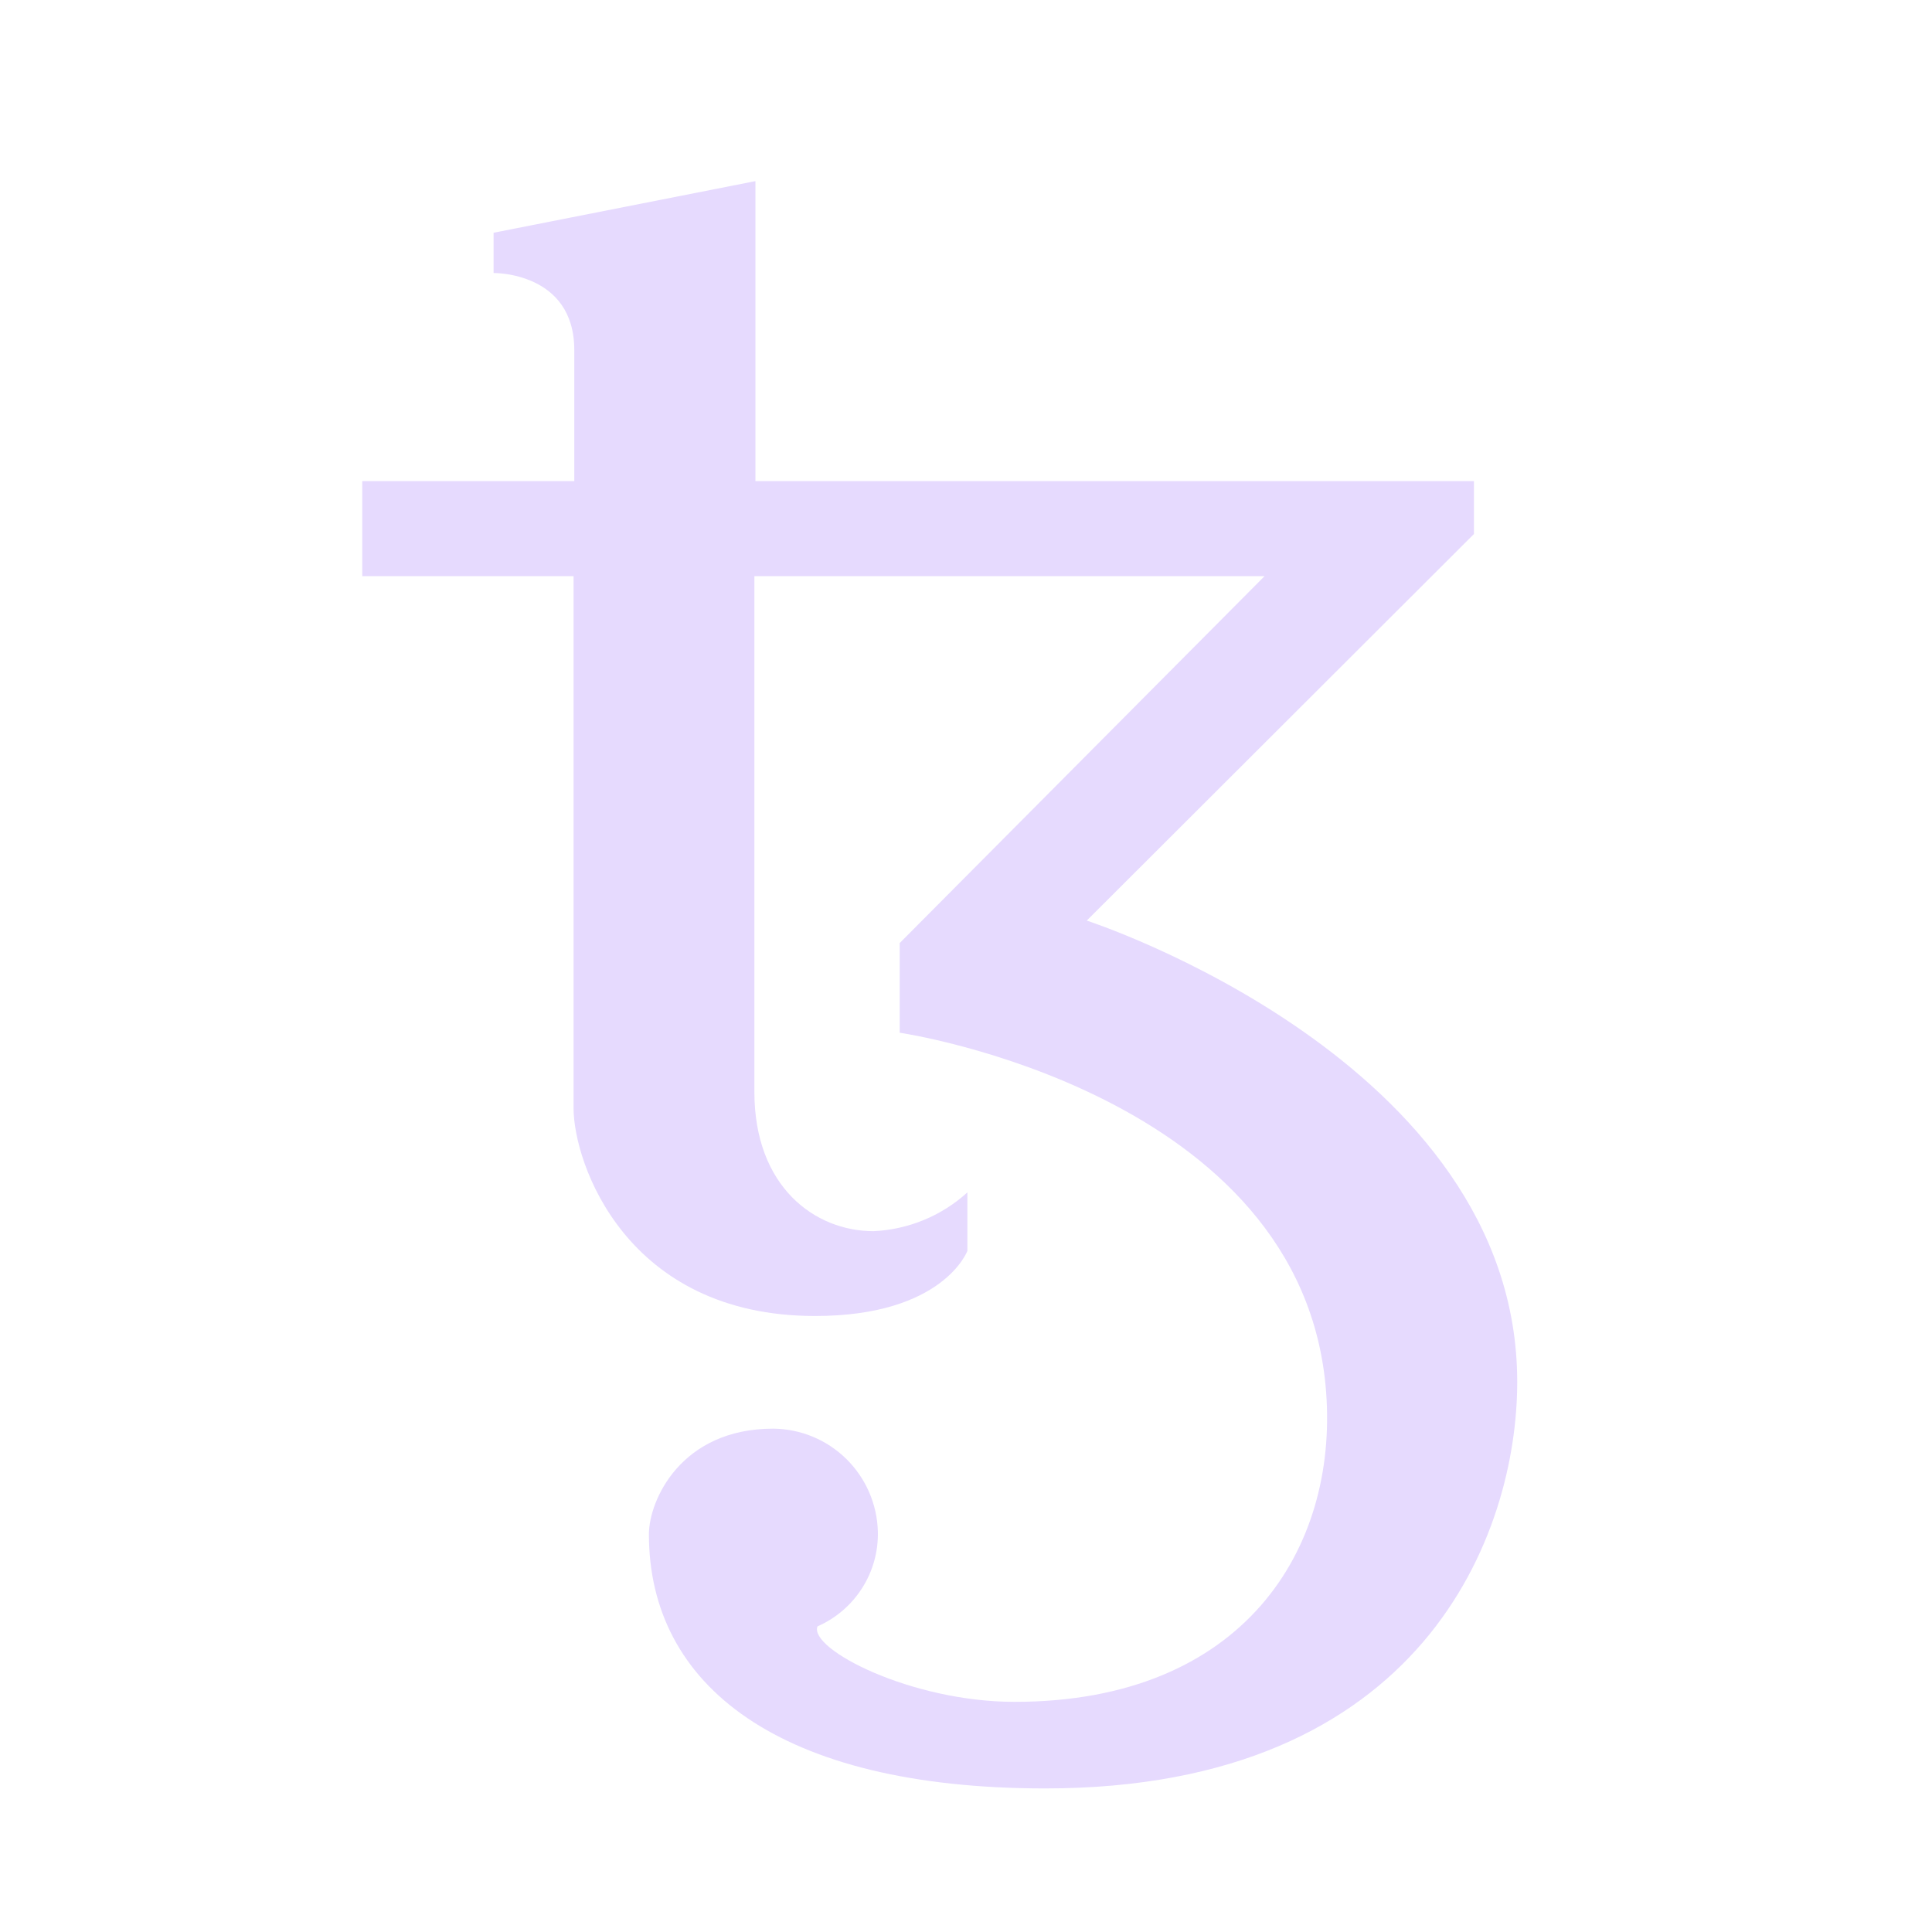 <svg width="32" height="32" viewBox="0 0 32 32" fill="none" xmlns="http://www.w3.org/2000/svg">
<path d="M18 15.248L24.413 8.845V7.968H12.512V3L8.175 3.855V4.522C8.175 4.522 9.512 4.5 9.512 5.798V7.968H6V9.543H9.5V18.355C9.5 19.258 10.365 21.797 13.5 21.797C15.627 21.797 16.023 20.718 16.023 20.718V19.75C15.595 20.139 15.045 20.366 14.467 20.392C13.5 20.392 12.495 19.66 12.495 18.085V9.543H20.945L14.902 15.62V17.105C14.902 17.105 21.595 18.087 21.965 23.06C22.16 25.65 20.6 28.188 16.805 28.188C15.082 28.188 13.395 27.312 13.54 26.938C13.845 26.804 14.102 26.583 14.28 26.303C14.459 26.022 14.549 25.695 14.54 25.363C14.527 24.91 14.339 24.48 14.016 24.163C13.693 23.846 13.26 23.667 12.807 23.663C11.275 23.663 10.748 24.855 10.748 25.413C10.748 27.913 12.9 29.622 17.312 29.622C23.585 29.622 25.13 25.39 25.13 22.892C25.133 17.56 18 15.248 18 15.248Z" fill="#E6DAFE"/>
</svg>

